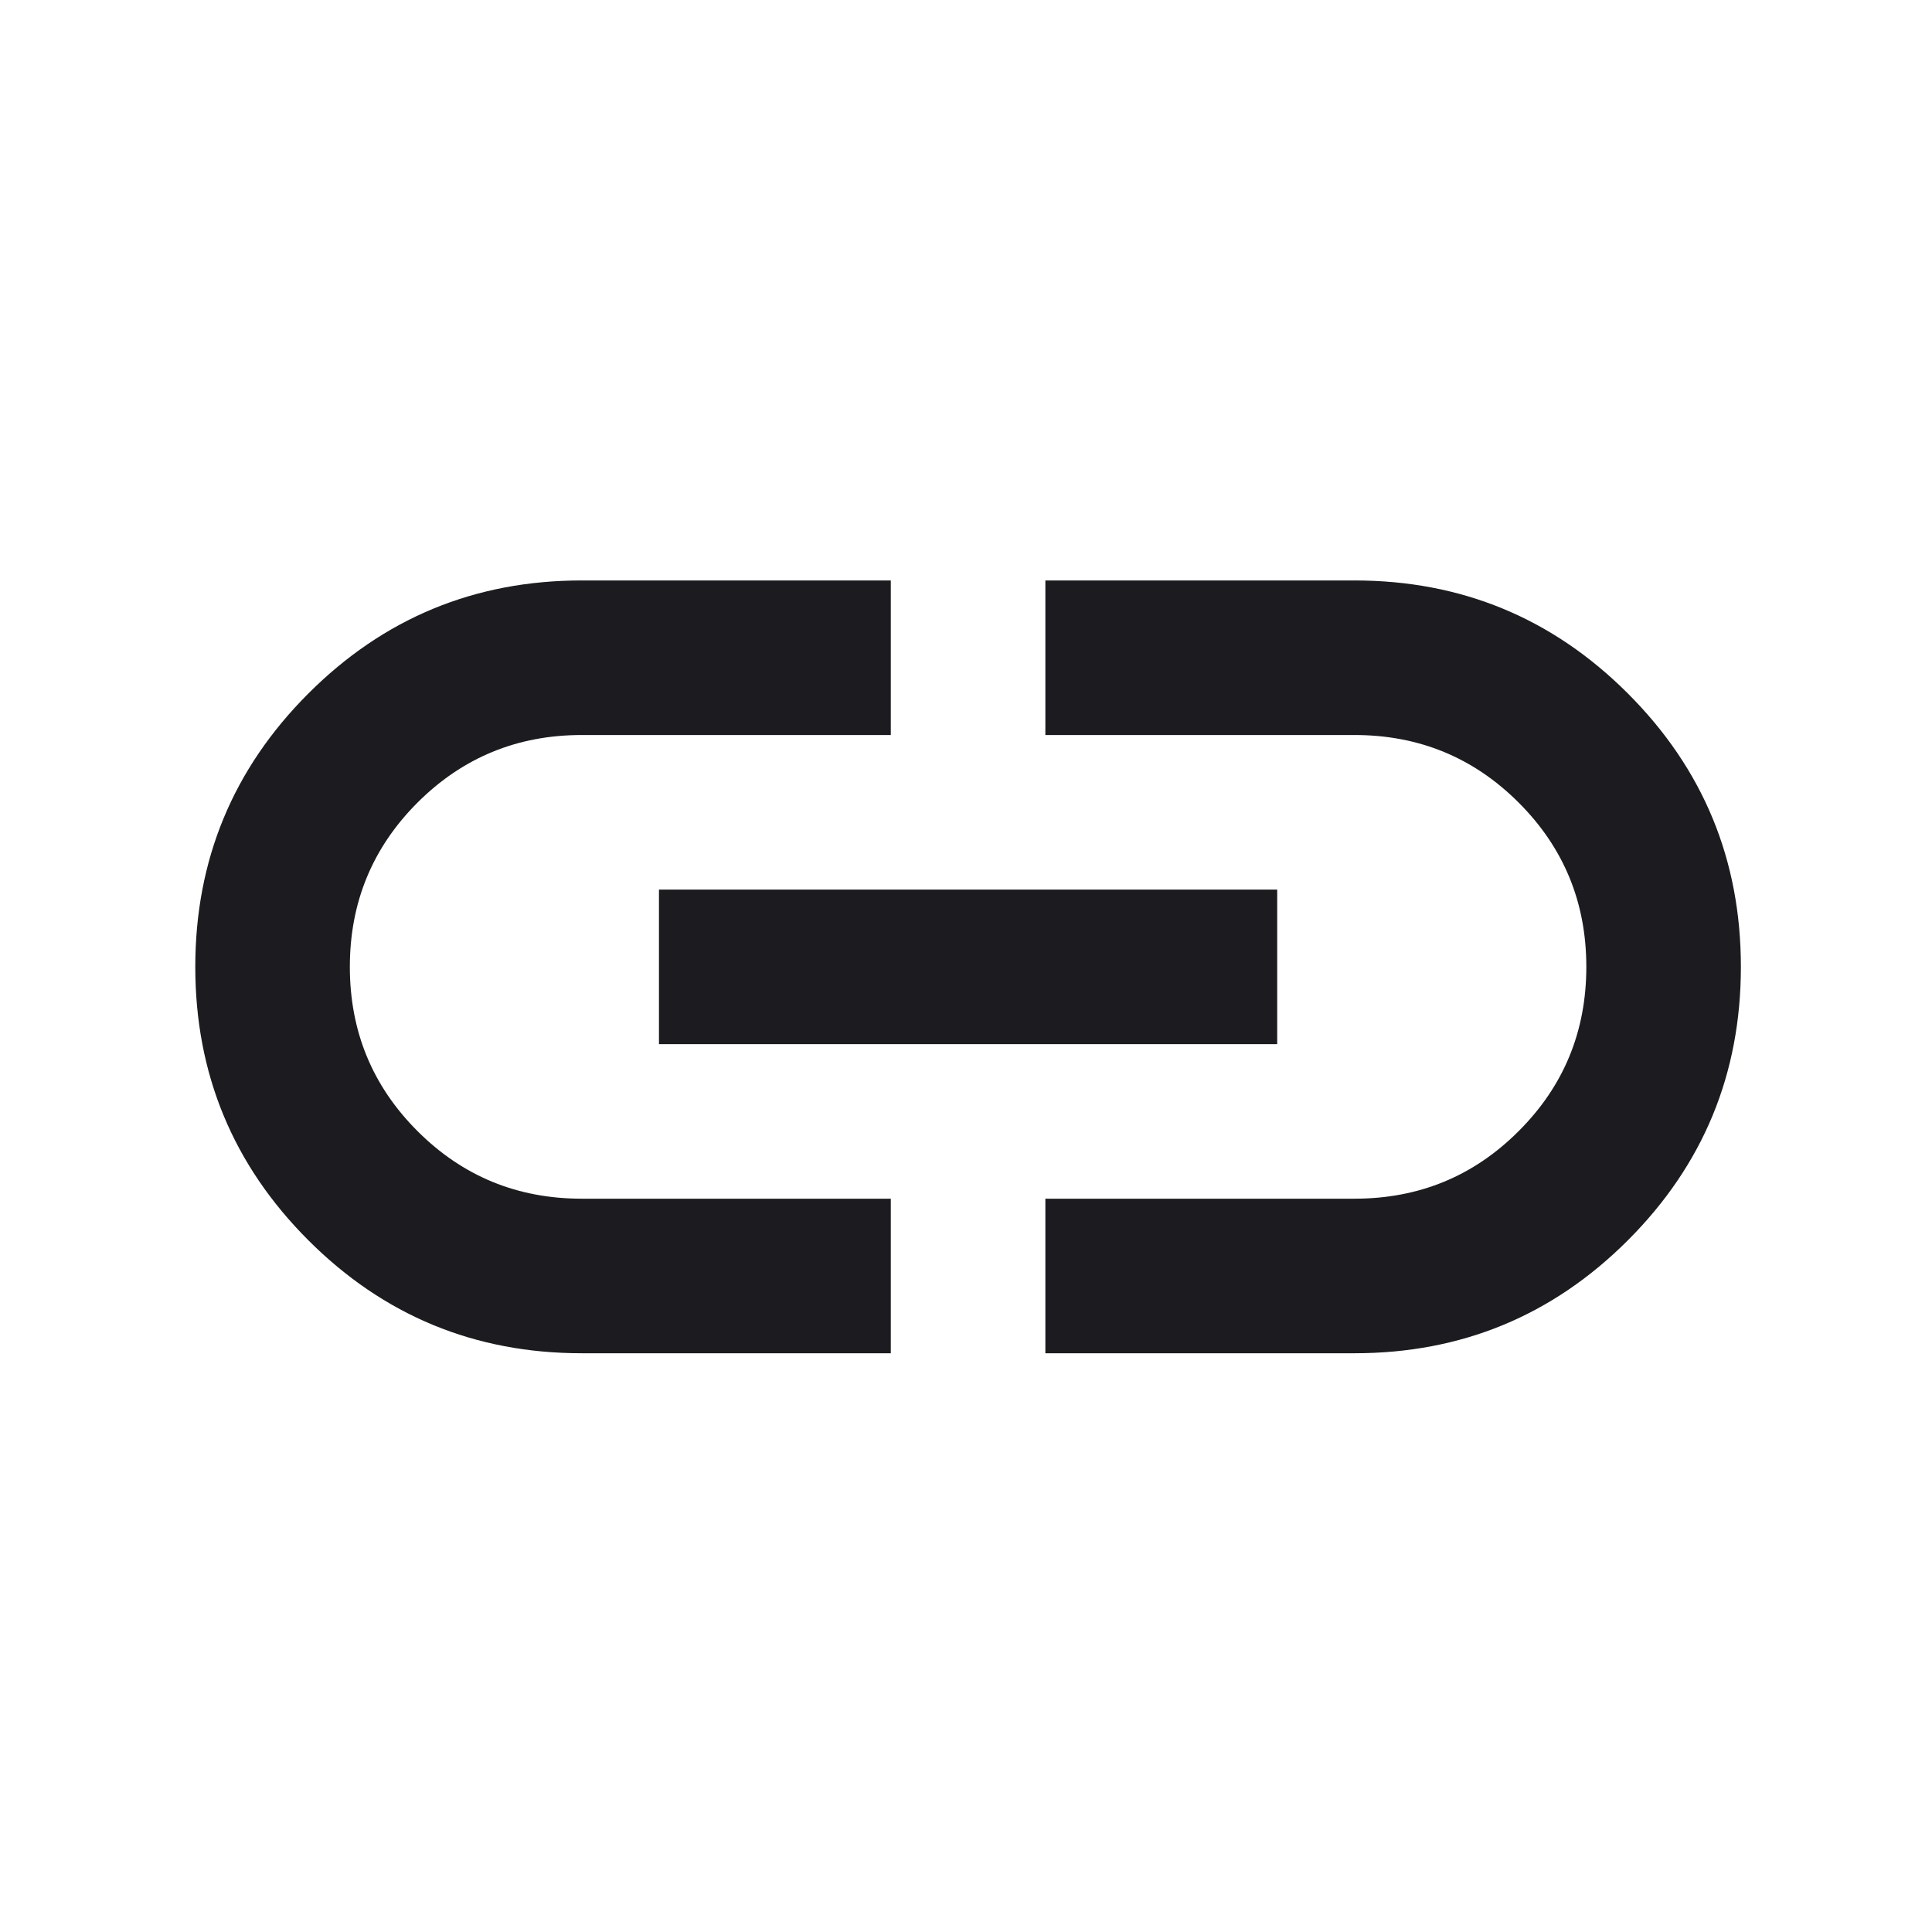 <svg width="25" height="25" viewBox="0 0 25 25" fill="none" xmlns="http://www.w3.org/2000/svg">
<mask id="mask0_1075_2900" style="mask-type:alpha" maskUnits="userSpaceOnUse" x="0" y="0" width="25" height="25">
<rect x="0.527" y="0.511" width="24" height="24" fill="#D9D9D9"/>
</mask>
<g mask="url(#mask0_1075_2900)">
<path d="M11.527 17.511H7.527C6.144 17.511 4.965 17.024 3.99 16.049C3.015 15.074 2.527 13.895 2.527 12.511C2.527 11.128 3.015 9.949 3.99 8.974C4.965 7.999 6.144 7.511 7.527 7.511H11.527V9.511H7.527C6.694 9.511 5.986 9.803 5.402 10.386C4.819 10.97 4.527 11.678 4.527 12.511C4.527 13.345 4.819 14.053 5.402 14.636C5.986 15.22 6.694 15.511 7.527 15.511H11.527V17.511ZM8.527 13.511V11.511H16.527V13.511H8.527ZM13.527 17.511V15.511H17.527C18.361 15.511 19.069 15.22 19.652 14.636C20.236 14.053 20.527 13.345 20.527 12.511C20.527 11.678 20.236 10.97 19.652 10.386C19.069 9.803 18.361 9.511 17.527 9.511H13.527V7.511H17.527C18.911 7.511 20.09 7.999 21.065 8.974C22.04 9.949 22.527 11.128 22.527 12.511C22.527 13.895 22.04 15.074 21.065 16.049C20.09 17.024 18.911 17.511 17.527 17.511H13.527Z" fill="#1C1B1F"/>
</g>
</svg>
